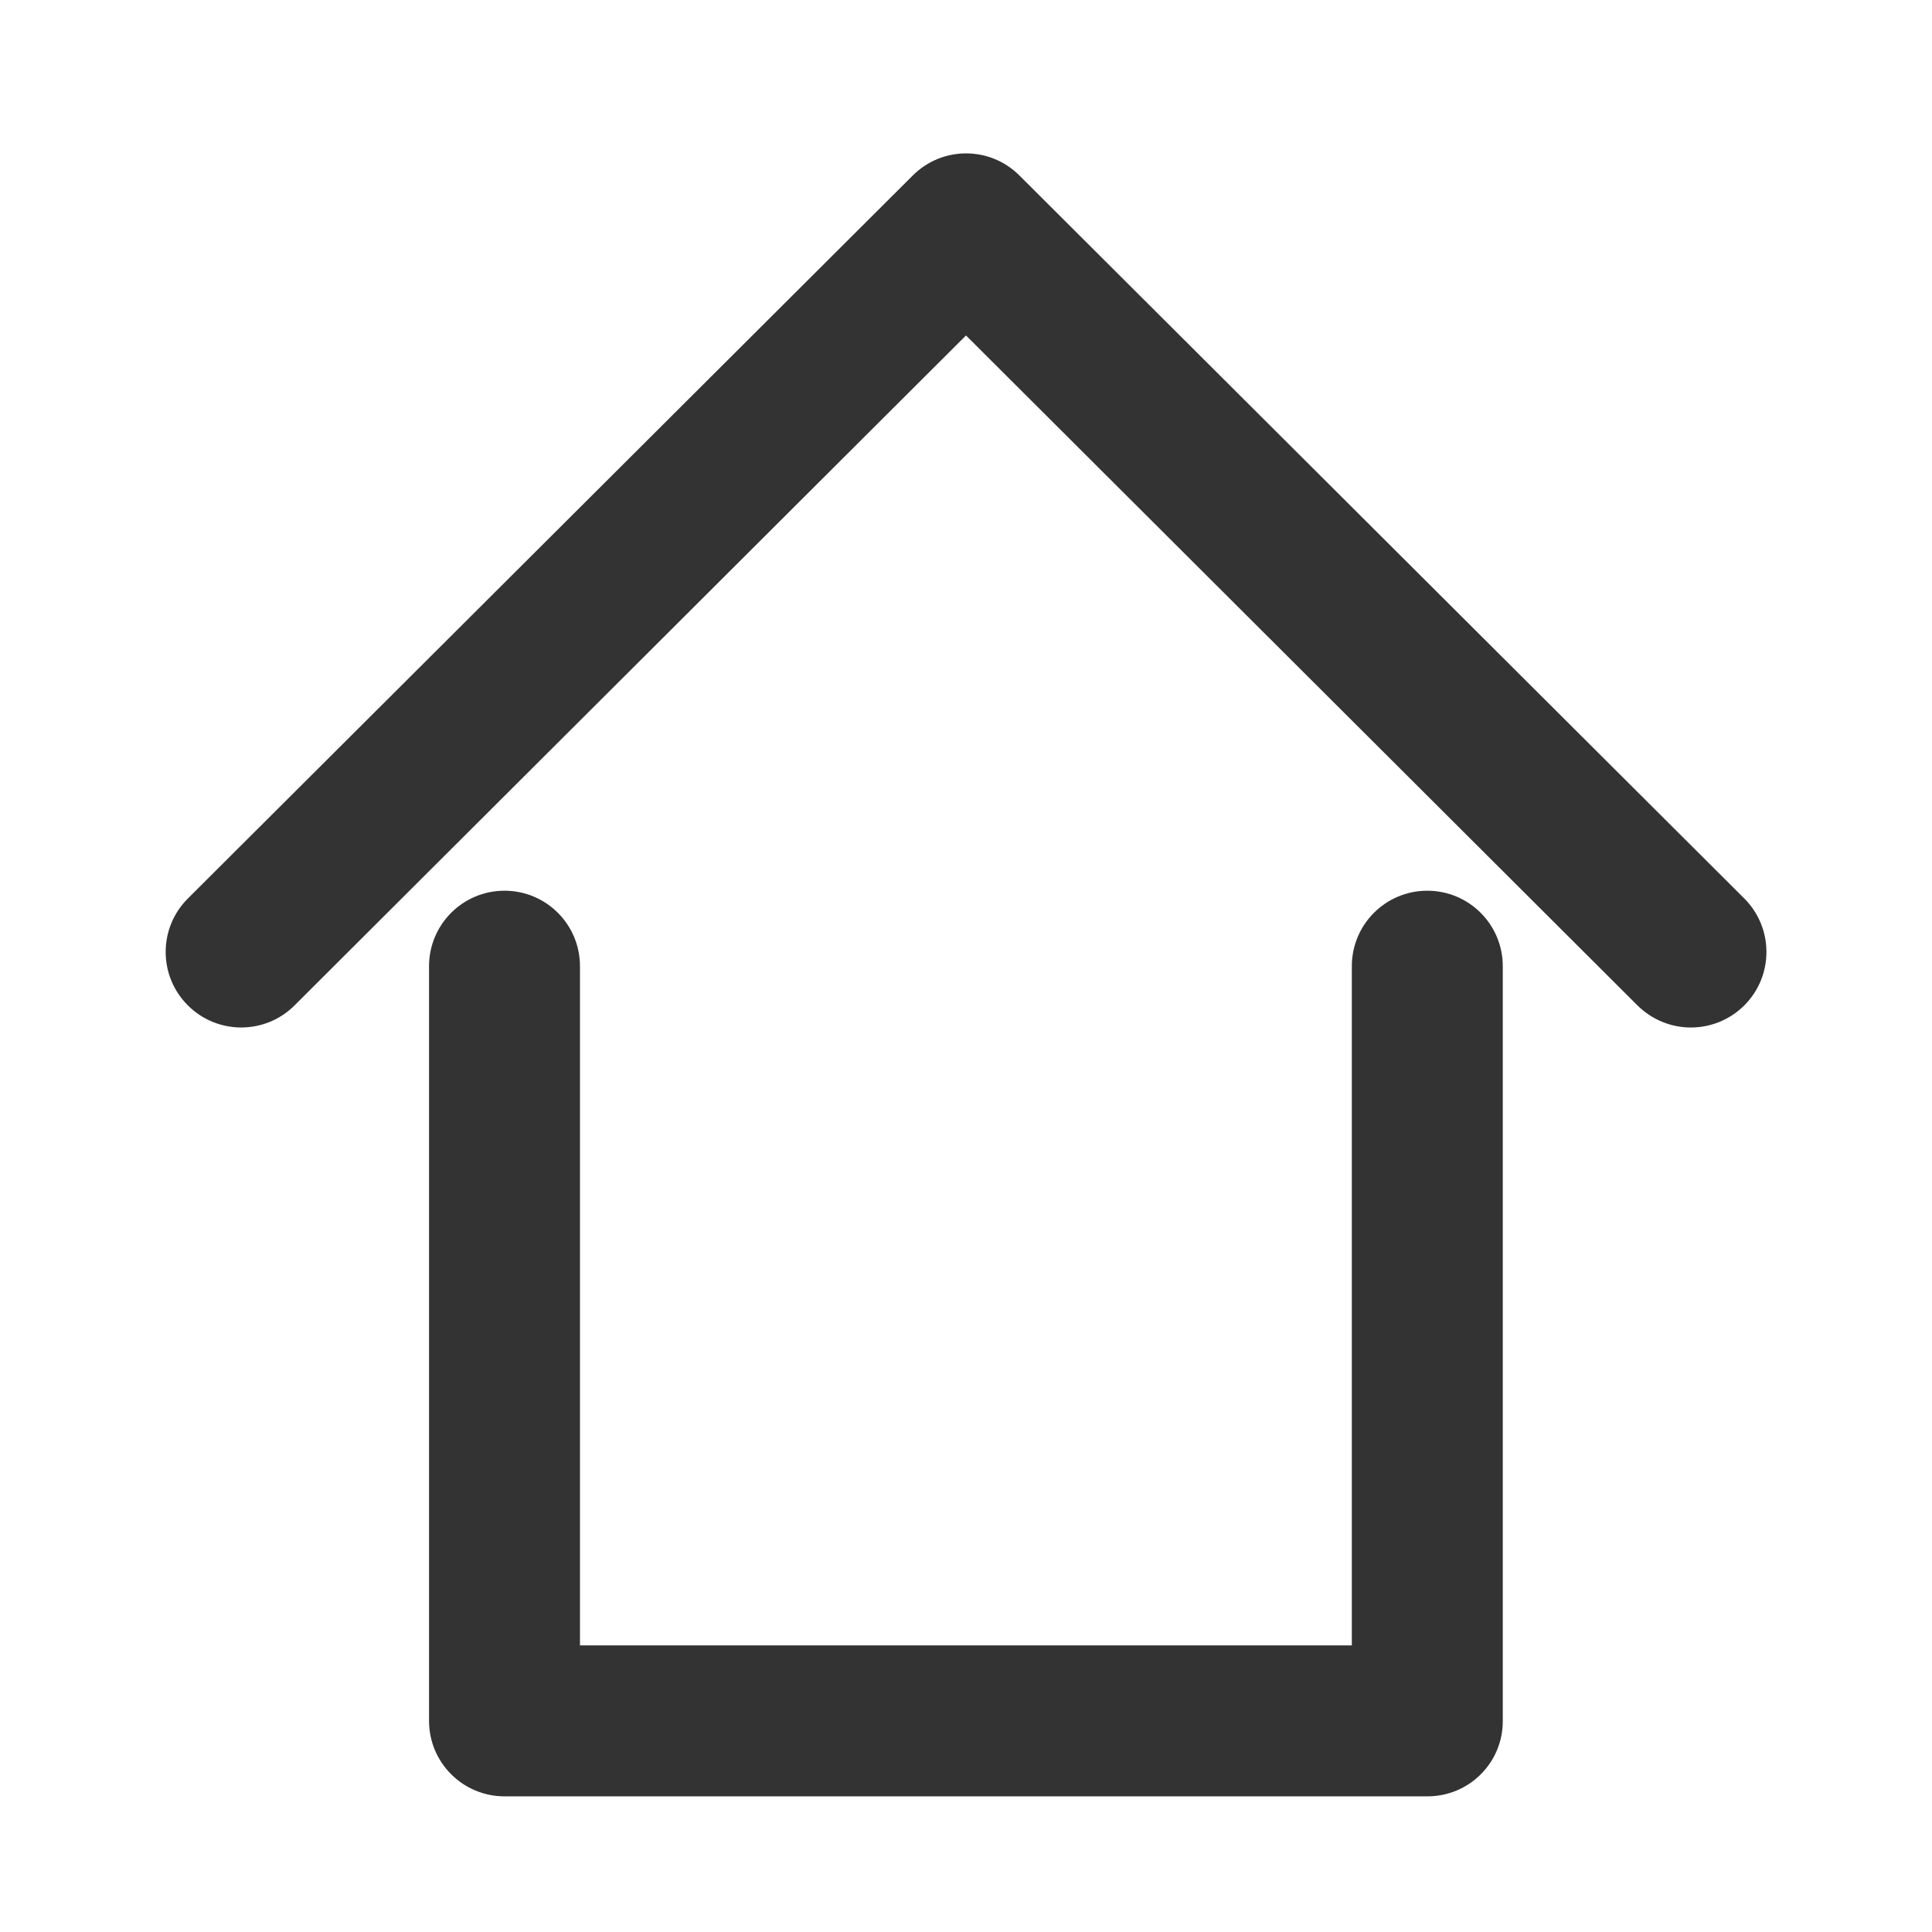 <?xml version="1.0" standalone="no"?><!DOCTYPE svg PUBLIC "-//W3C//DTD SVG 1.1//EN" "http://www.w3.org/Graphics/SVG/1.1/DTD/svg11.dtd"><svg class="icon" width="200px" height="200.00px" viewBox="0 0 1024 1024" version="1.1" xmlns="http://www.w3.org/2000/svg"><path fill="#333333" d="M896.2 544.6c-10.2 0-20.4-3.9-28.3-11.7L512 177.8 156.1 532.9c-15.6 15.6-41 15.6-56.6-0.1-15.6-15.6-15.6-41 0.1-56.6L483.8 93c15.6-15.6 40.9-15.6 56.5 0l384.2 383.2c15.6 15.6 15.7 40.9 0.1 56.6-7.9 7.9-18.2 11.8-28.4 11.8zM756.6 952.1H267.4c-22.1 0-40-17.9-40-40v-400c0-22.1 17.9-40 40-40s40 17.9 40 40v360h409.1v-360c0-22.1 17.9-40 40-40s40 17.9 40 40v400c0.1 22.1-17.8 40-39.9 40z" /></svg>